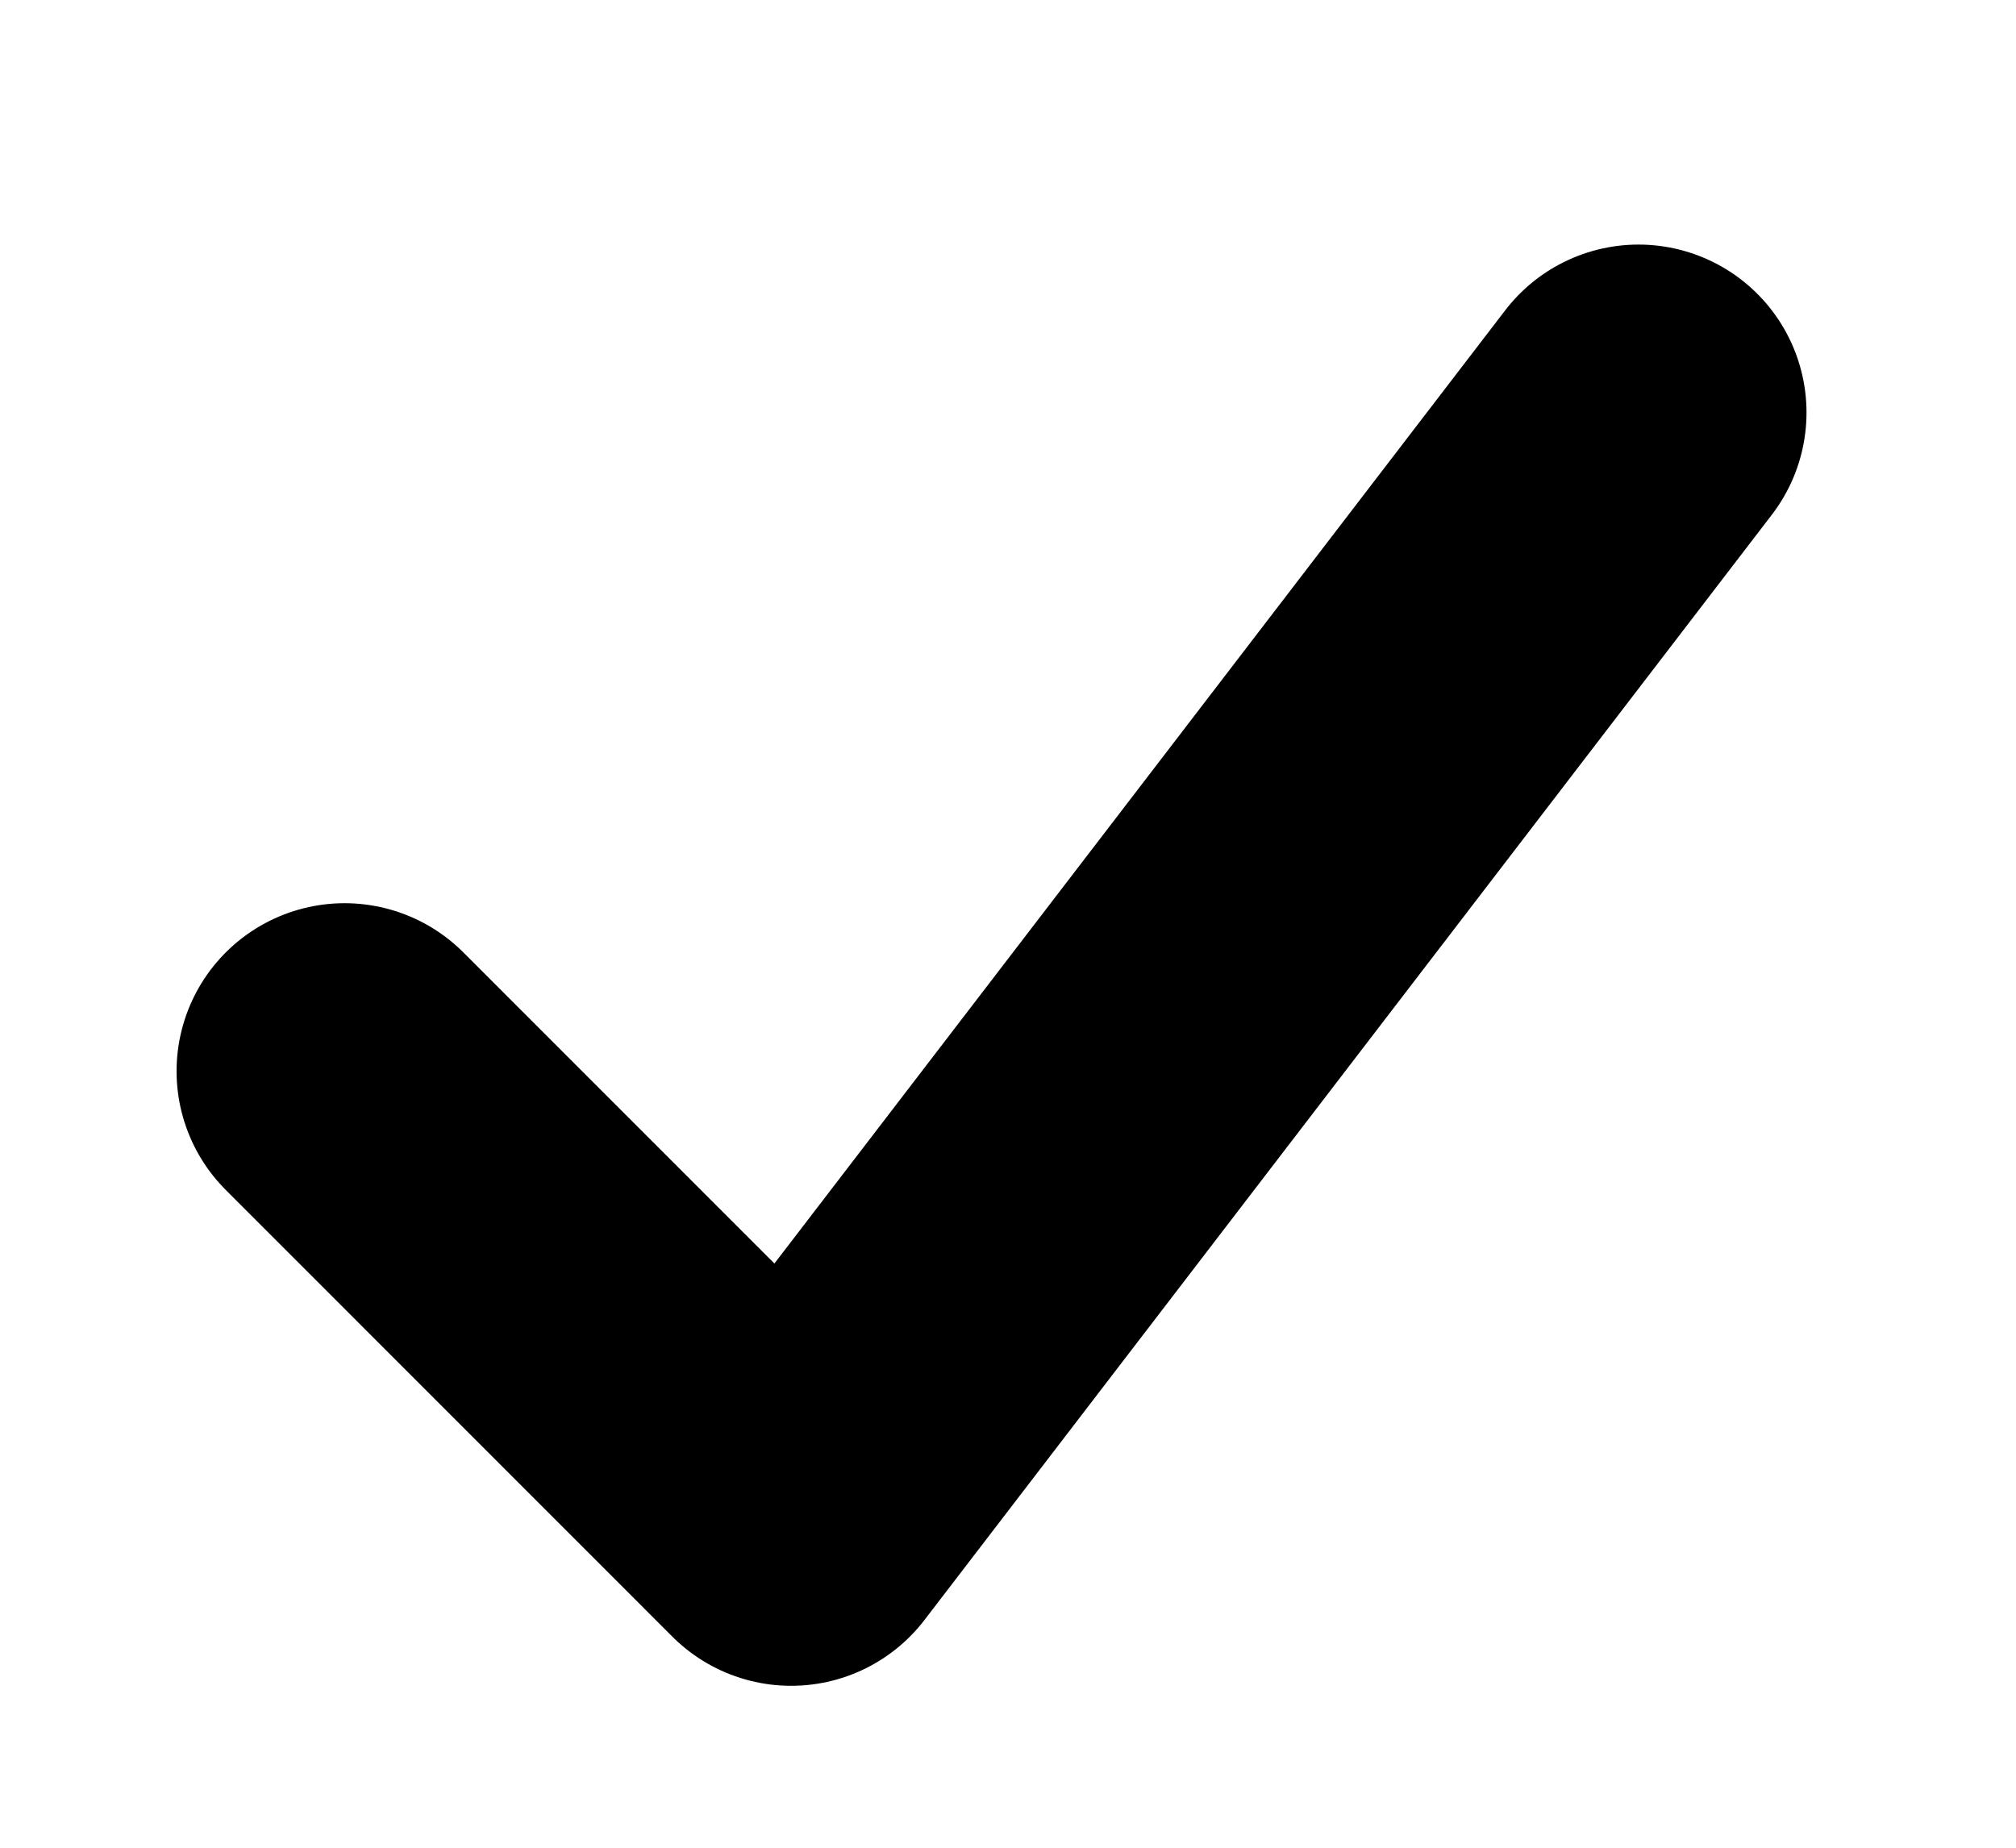 <svg width="12" height="11" viewBox="0 0 12 11" fill="none" preserveAspectRatio="none" xmlns="http://www.w3.org/2000/svg">
<path d="M2.051 6.377L4.709 9.036L9.753 2.456" stroke="currentColor" stroke-width="2" stroke-linecap="round" stroke-linejoin="round"/>
</svg>
